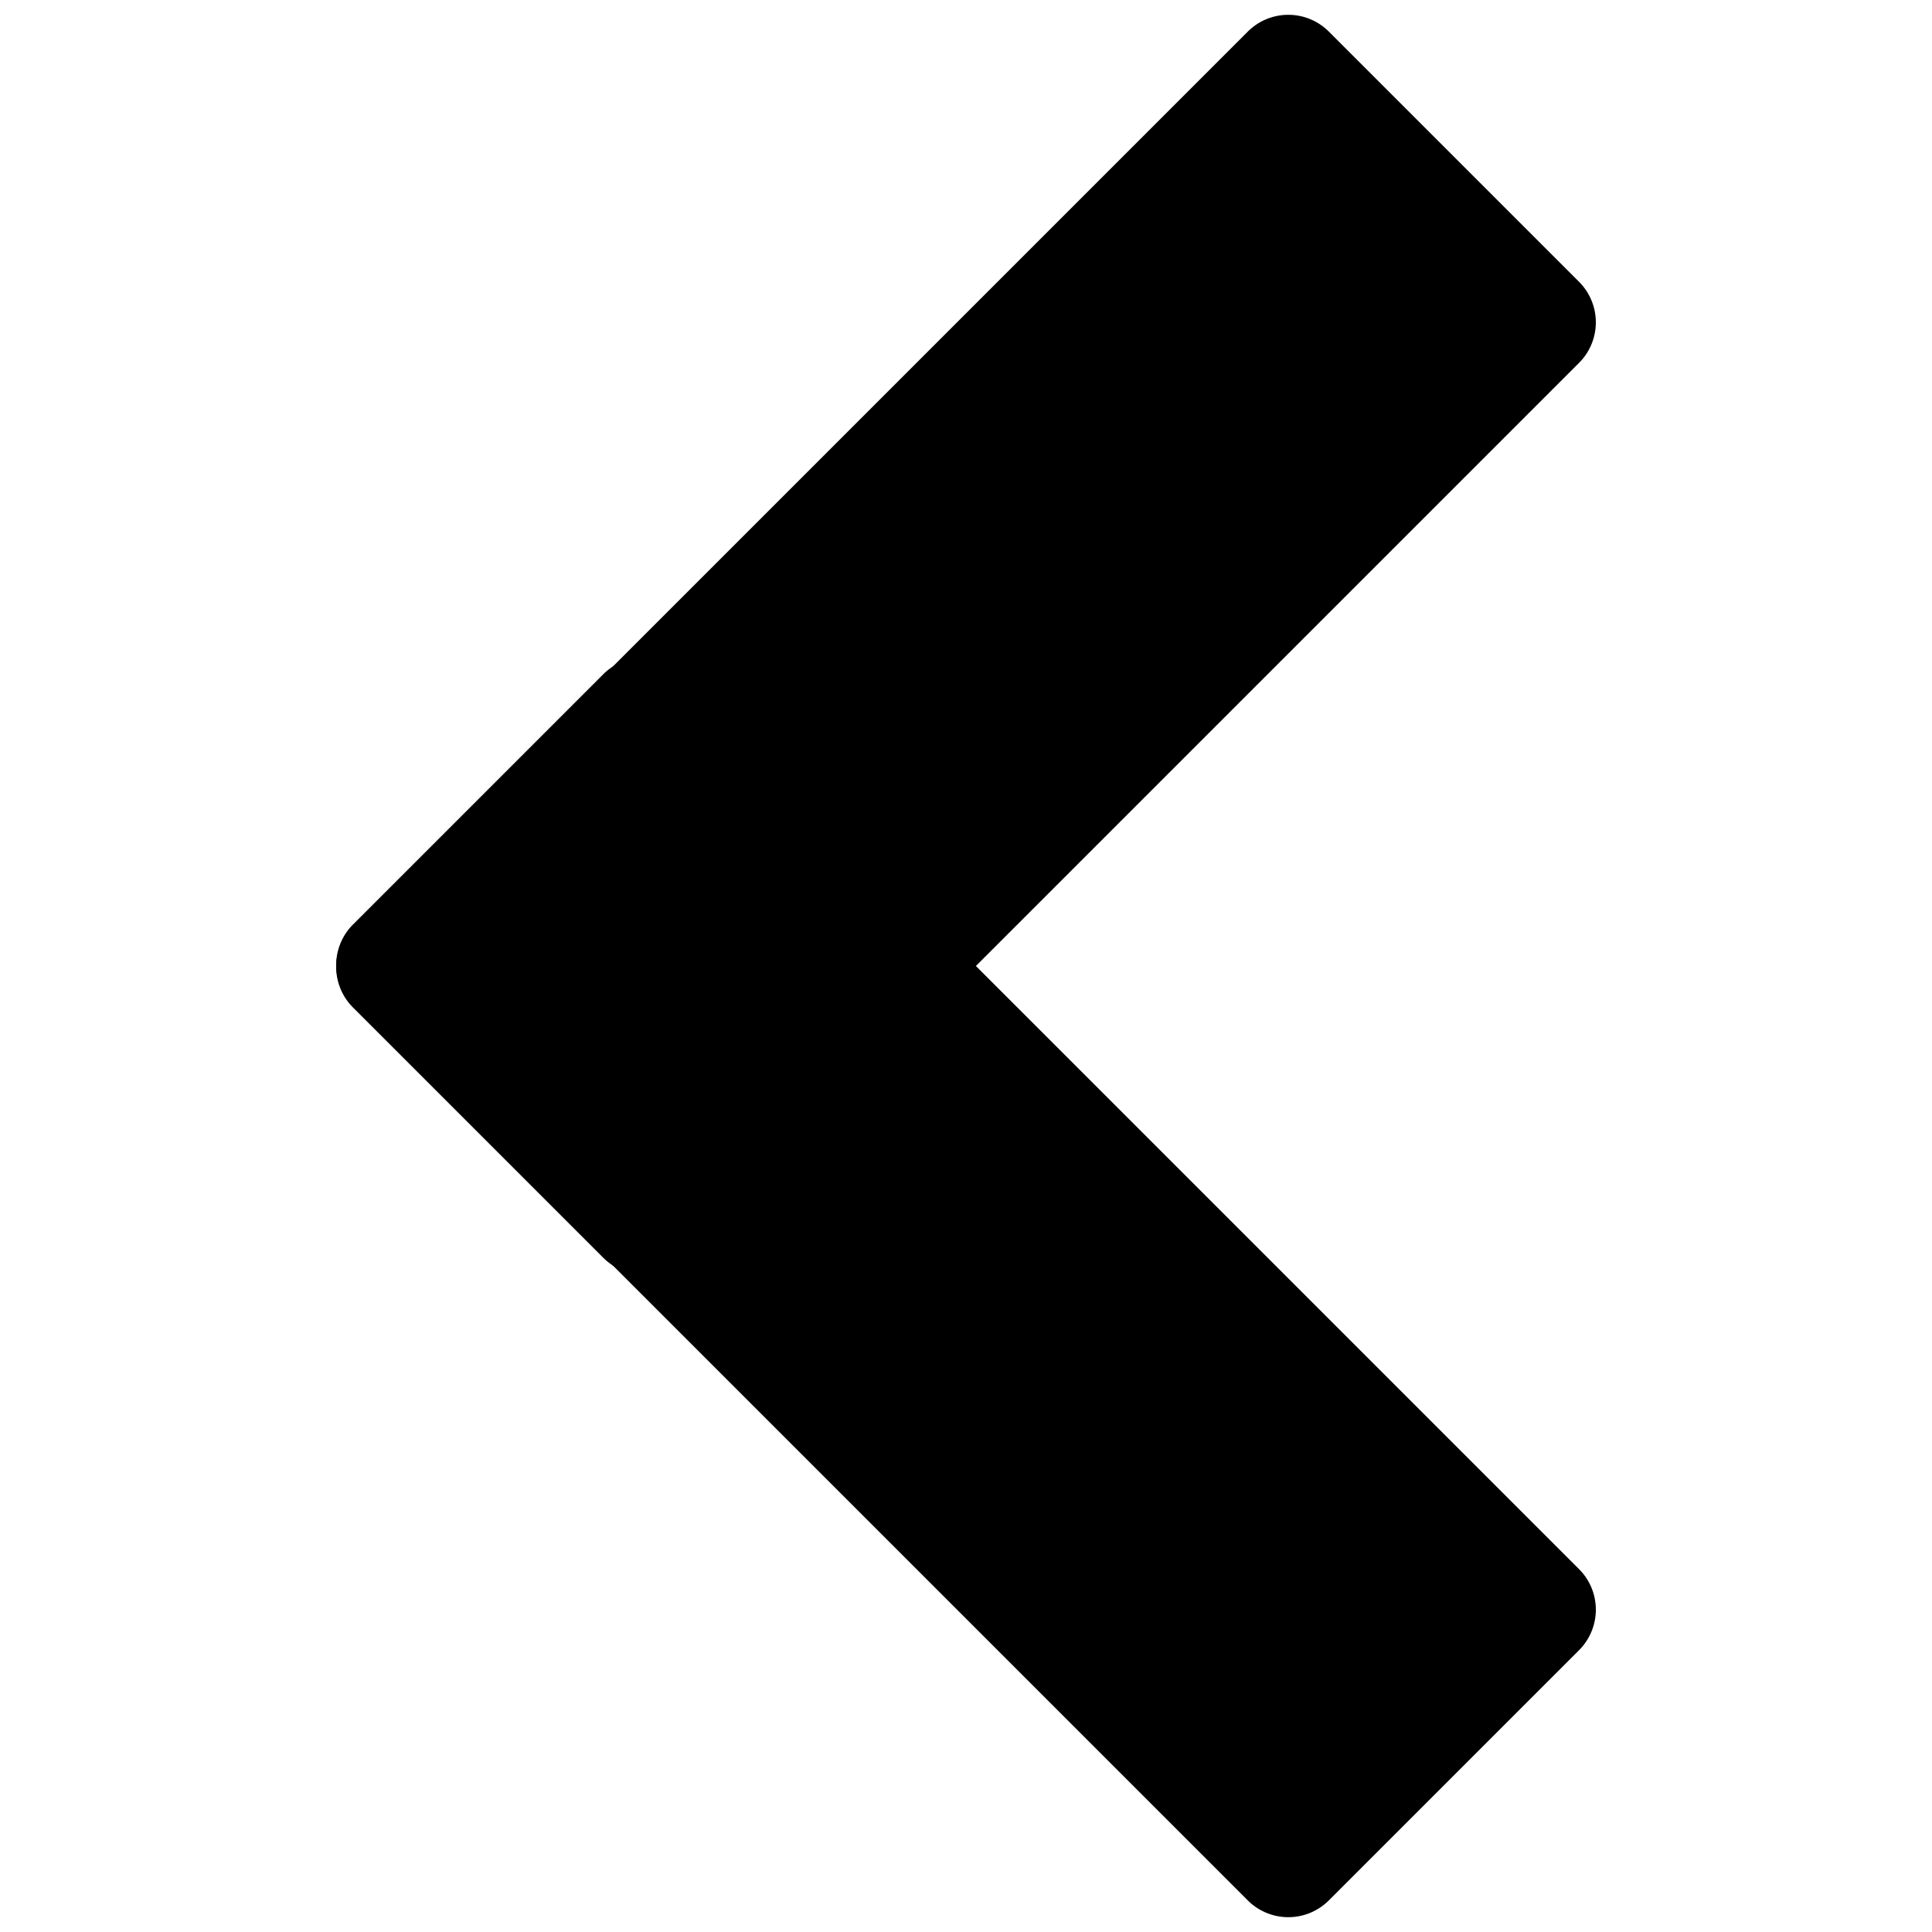 <svg xmlns="http://www.w3.org/2000/svg" width="256" height="256"><g stroke-width="0" stroke-miterlimit="10" fill="black"><path d="M90.665 166.648L209.232 48.082a7.595 7.595 0 000-10.741L176.079 4.188a7.595 7.595 0 00-10.742 0L46.771 122.754a7.595 7.595 0 000 10.741l33.153 33.153a7.595 7.595 0 0010.741 0z"/><path d="M90.665 89.352l118.567 118.566a7.595 7.595 0 010 10.741l-33.153 33.153a7.595 7.595 0 01-10.742 0L46.771 133.246a7.595 7.595 0 010-10.741l33.153-33.153a7.595 7.595 0 0110.741 0z"/></g></svg>
